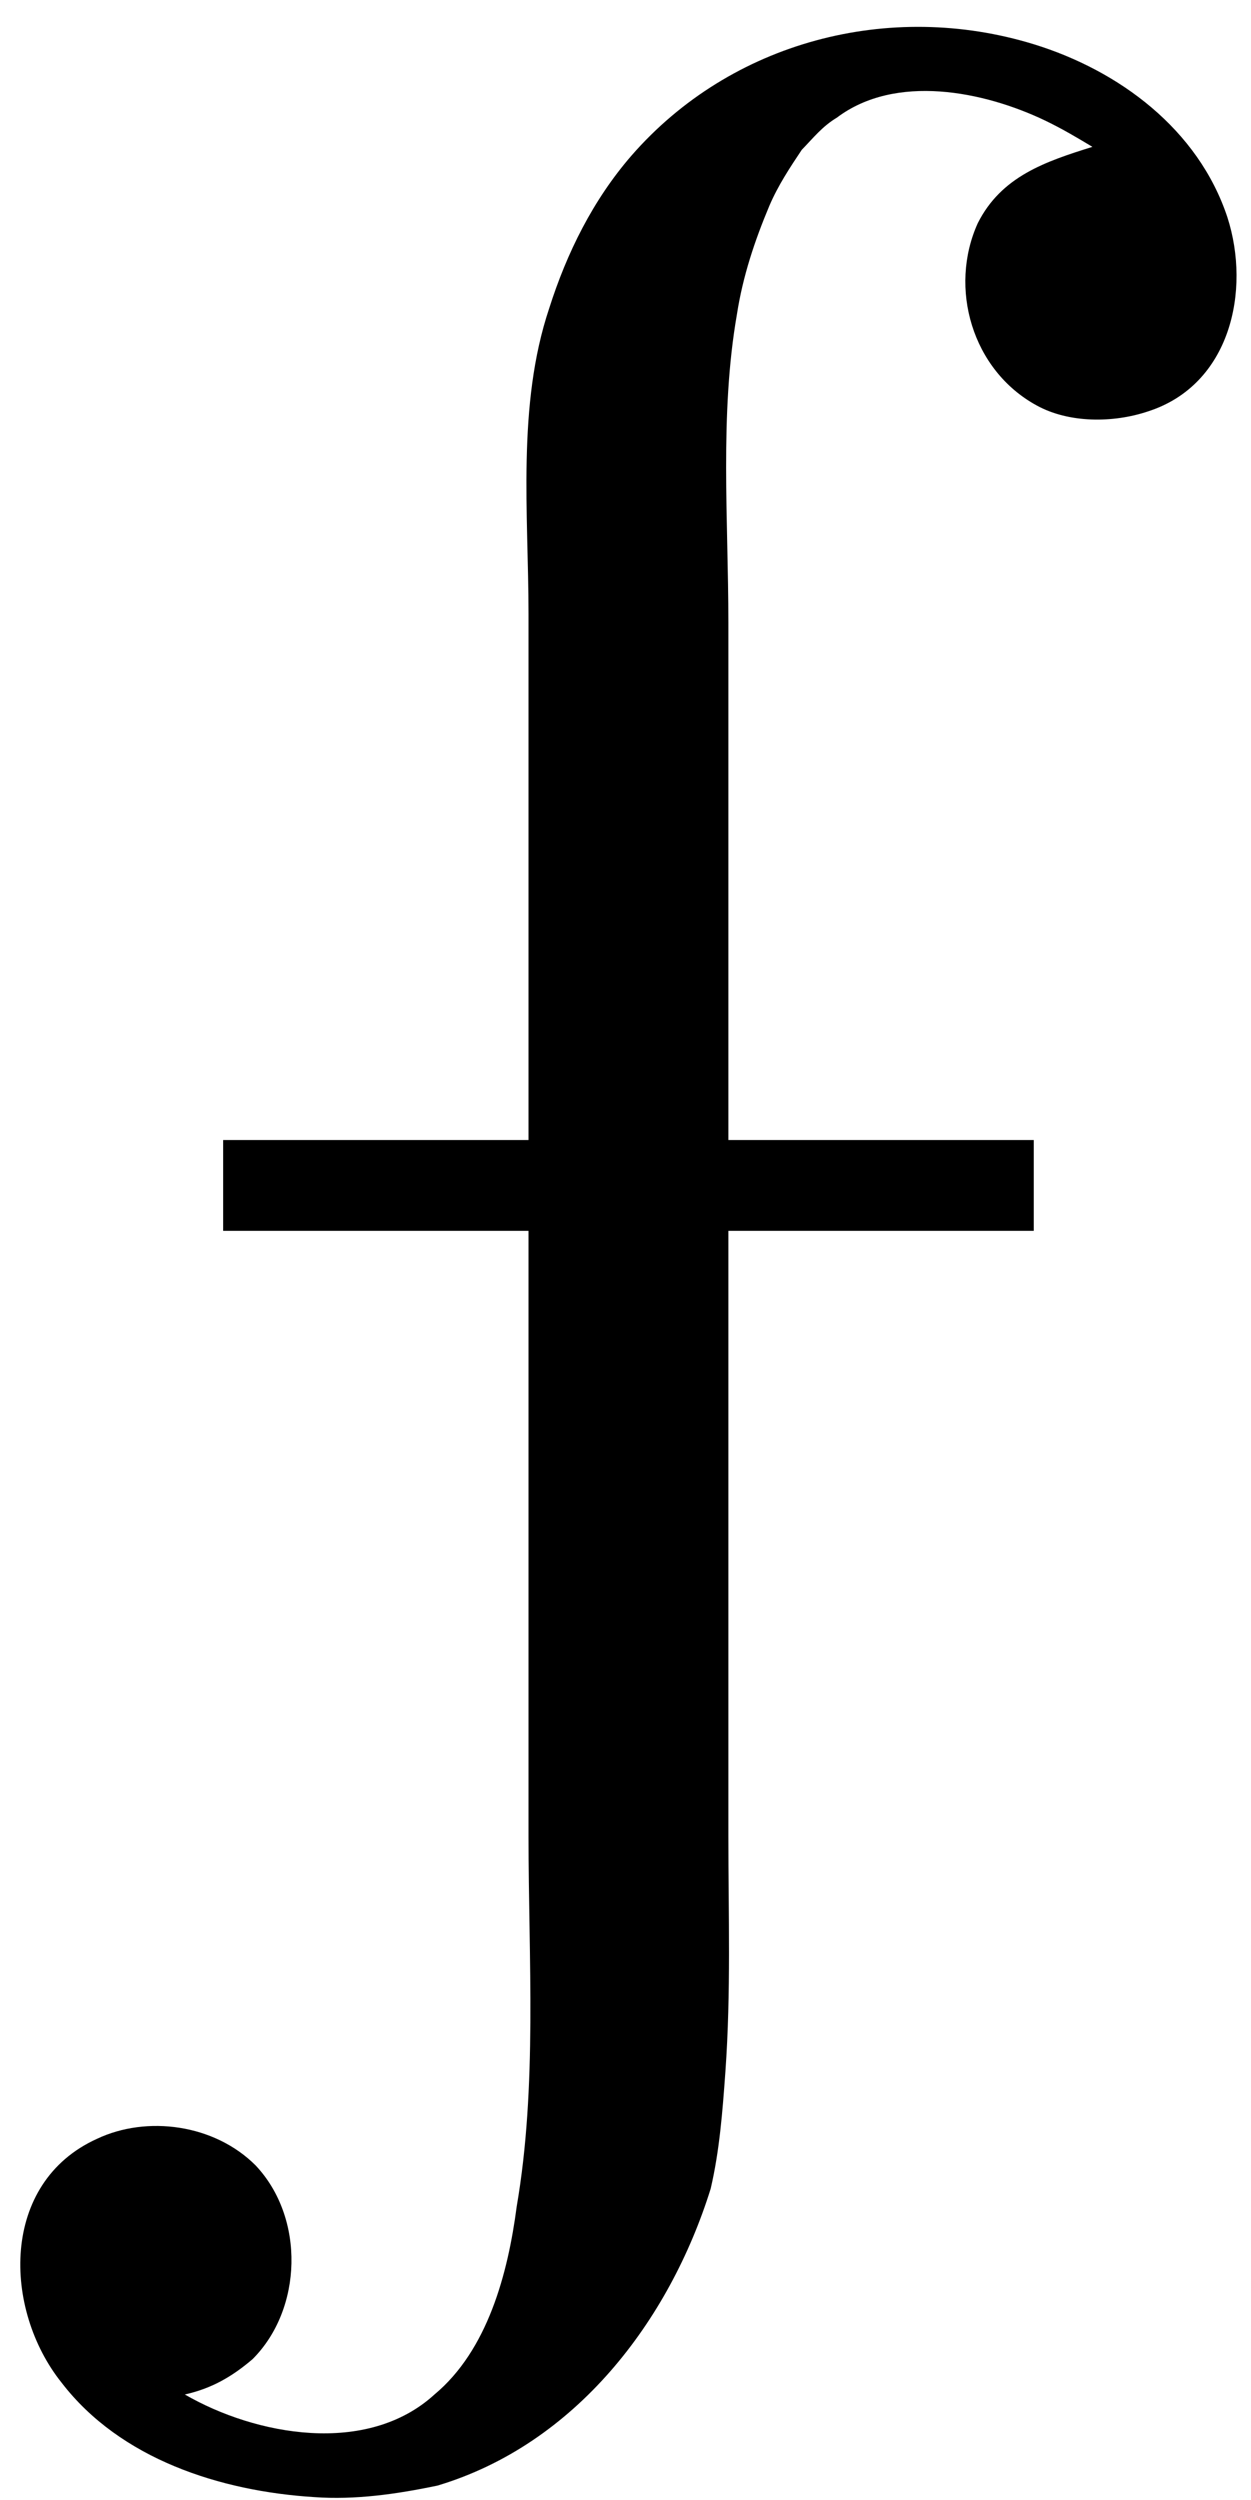 <?xml version='1.0' encoding='UTF-8'?>
<!-- This file was generated by dvisvgm 2.9.1 -->
<svg version='1.1' xmlns='http://www.w3.org/2000/svg' xmlns:xlink='http://www.w3.org/1999/xlink' viewBox='76.234 56.329 4.244 8.478'>
<defs>
<path id='g0-234' d='M1.315-2.57H.279V-2.262H1.315V-.209C1.315 .209 1.345 .638 1.275 1.046C1.245 1.275 1.176 1.534 .996 1.684C.767 1.893 .389 1.823 .149 1.684C.239 1.664 .309 1.624 .379 1.564C.548 1.395 .558 1.086 .389 .907C.249 .767 .02 .737-.149 .817C-.478 .966-.468 1.395-.269 1.644C-.07 1.903 .269 2.012 .588 2.032C.727 2.042 .867 2.022 1.006 1.993C1.474 1.853 1.793 1.435 1.933 .986C1.963 .857 1.973 .727 1.983 .588C2.002 .319 1.993 .06 1.993-.209V-2.262H3.029V-2.57H1.993V-4.324C1.993-4.672 1.963-5.031 2.022-5.37C2.042-5.499 2.082-5.619 2.132-5.738C2.162-5.808 2.202-5.868 2.242-5.928C2.281-5.968 2.311-6.007 2.361-6.037C2.56-6.187 2.859-6.127 3.068-6.027C3.128-5.998 3.178-5.968 3.228-5.938C3.068-5.888 2.919-5.838 2.839-5.679C2.74-5.46 2.819-5.181 3.039-5.061C3.148-5.001 3.298-5.001 3.417-5.041C3.696-5.131 3.766-5.45 3.686-5.699C3.587-5.998 3.318-6.197 3.029-6.286C2.54-6.436 2.002-6.296 1.664-5.908C1.534-5.758 1.445-5.579 1.385-5.39C1.275-5.061 1.315-4.692 1.315-4.354V-2.57Z'/>
</defs>
<g id="Guides">
  <g id="H-reference" style="fill:#27AAE1;stroke:none;" transform="matrix(1 0 0 1 339 696)">
   <path d="M 54.932 0 L 57.666 0 L 30.566 -70.459 L 28.076 -70.459 L 0.977 0 L 3.662 0 L 12.94 -24.463 L 45.703 -24.463 Z M 29.199 -67.09 L 29.443 -67.09 L 44.824 -26.709 L 13.818 -26.709 Z"/>
  </g>
  <line id="Baseline-S" style="fill:none;stroke:#27AAE1;opacity:1;stroke-width:0.577;" x1="263" x2="3036" y1="696" y2="696"/>
  <line id="Capline-S" style="fill:none;stroke:#27AAE1;opacity:1;stroke-width:0.577;" x1="263" x2="3036" y1="625.541" y2="625.541"/>
  <g id="H-reference" style="fill:#27AAE1;stroke:none;" transform="matrix(1 0 0 1 339 1126)">
   <path d="M 54.932 0 L 57.666 0 L 30.566 -70.459 L 28.076 -70.459 L 0.977 0 L 3.662 0 L 12.94 -24.463 L 45.703 -24.463 Z M 29.199 -67.09 L 29.443 -67.09 L 44.824 -26.709 L 13.818 -26.709 Z"/>
  </g>
  <line id="Baseline-M" style="fill:none;stroke:#27AAE1;opacity:1;stroke-width:0.577;" x1="263" x2="3036" y1="1126" y2="1126"/>
  <line id="Capline-M" style="fill:none;stroke:#27AAE1;opacity:1;stroke-width:0.577;" x1="263" x2="3036" y1="1055.54" y2="1055.54"/>
  <g id="H-reference" style="fill:#27AAE1;stroke:none;" transform="matrix(1 0 0 1 339 1556)">
   <path d="M 54.932 0 L 57.666 0 L 30.566 -70.459 L 28.076 -70.459 L 0.977 0 L 3.662 0 L 12.94 -24.463 L 45.703 -24.463 Z M 29.199 -67.09 L 29.443 -67.09 L 44.824 -26.709 L 13.818 -26.709 Z"/>
  </g>
  <line id="Baseline-L" style="fill:none;stroke:#27AAE1;opacity:1;stroke-width:0.577;" x1="263" x2="3036" y1="1556" y2="1556"/>
  <line id="Capline-L" style="fill:none;stroke:#27AAE1;opacity:1;stroke-width:0.577;" x1="263" x2="3036" y1="1485.54" y2="1485.54"/>
  <rect height="119.336" id="left-margin" style="fill:#00AEEF;stroke:none;opacity:0.4;" width="12.451" x="1394.06" y="1030.79"/>
  <rect height="119.336" id="right-margin" style="fill:#00AEEF;stroke:none;opacity:0.4;" width="12.451" x="1493.18" y="1030.79"/>
</g>
<g id='Regular-M'>
<use x='76.712' y='62.765' xlink:href='#g0-234'/>
</g>
</svg>